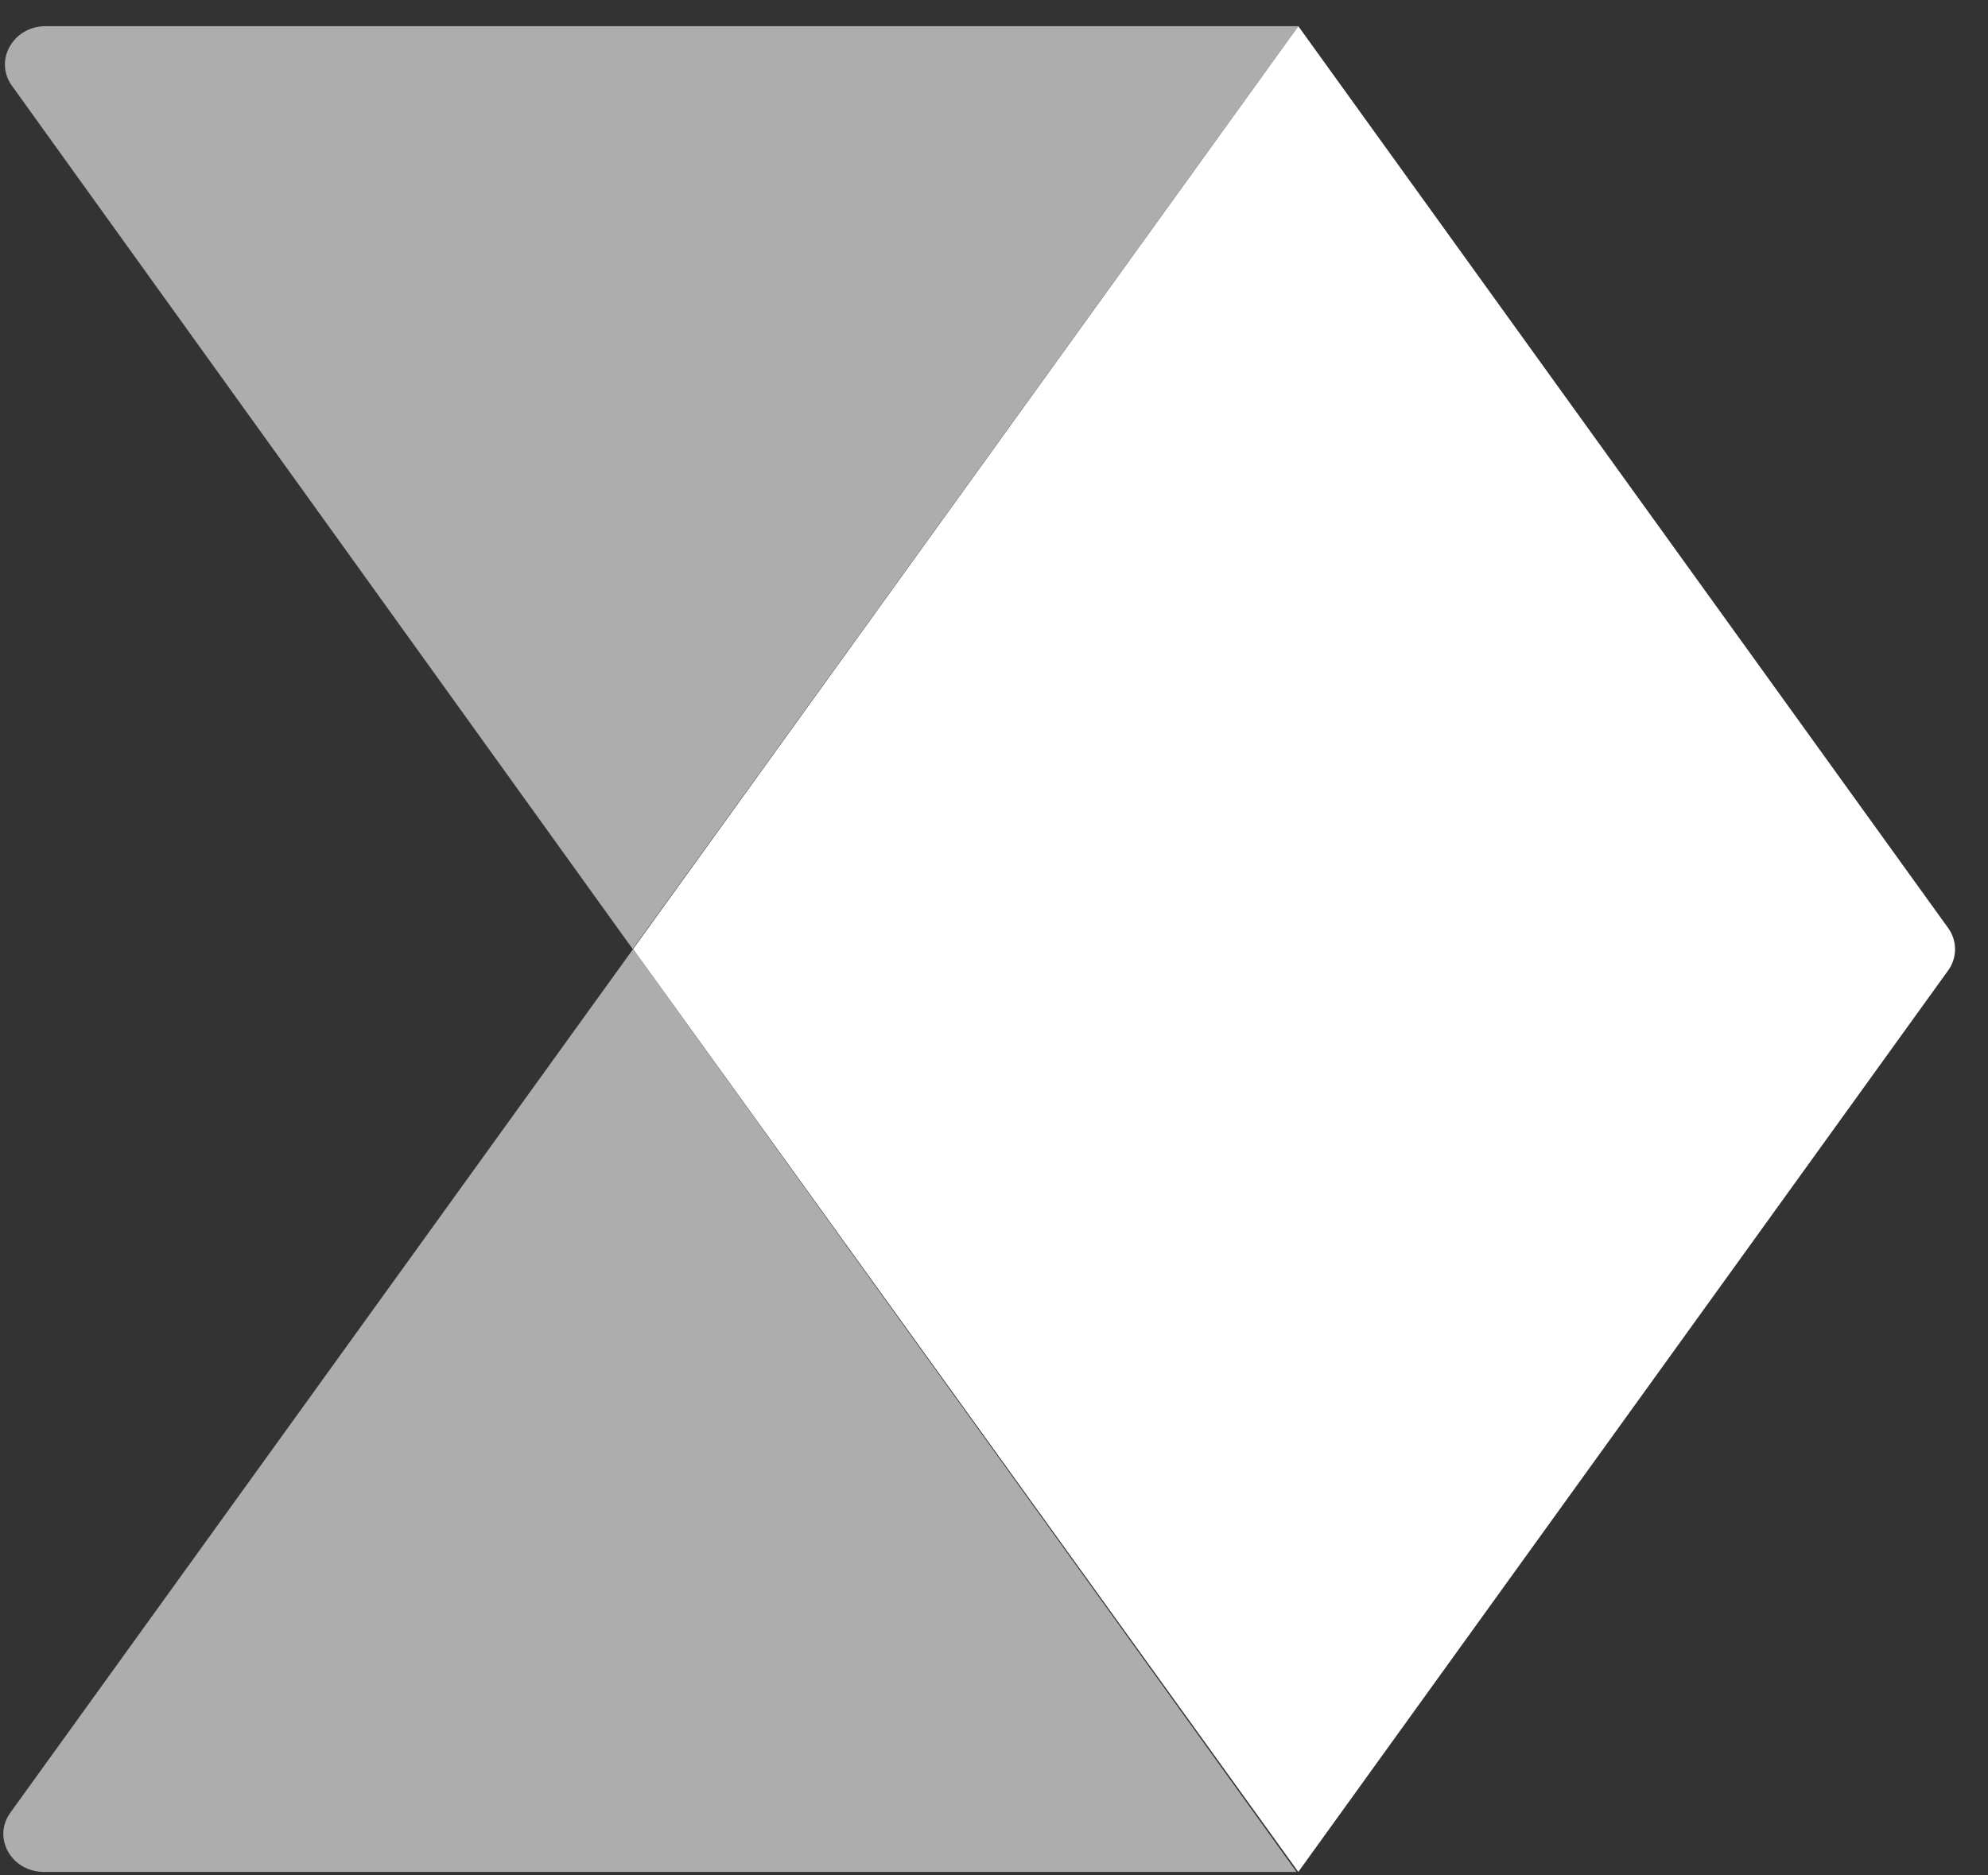 <svg width="53" height="50" viewBox="0 0 53 50" fill="none" xmlns="http://www.w3.org/2000/svg">
<rect x="0" y="0" width="53" height="50" fill="#333333" stroke="none"/>
<path opacity="0.6" fill-rule="evenodd" clip-rule="evenodd" d="M34.612 0.698H1.215C0.35 0.698 -0.165 1.611 0.315 2.282L16.867 25.302L34.612 0.698Z" fill="white"/>
<path opacity="0.6" fill-rule="evenodd" clip-rule="evenodd" d="M1.18 49.907H34.566L16.879 25.302L0.28 48.323C-0.212 48.994 0.303 49.907 1.169 49.907H1.18Z" fill="white"/>
<path fill-rule="evenodd" clip-rule="evenodd" d="M34.613 0.698L16.879 25.302L34.613 49.907L51.937 25.874C52.183 25.533 52.183 25.082 51.937 24.741L34.613 0.698Z" fill="white"/>
</svg>
